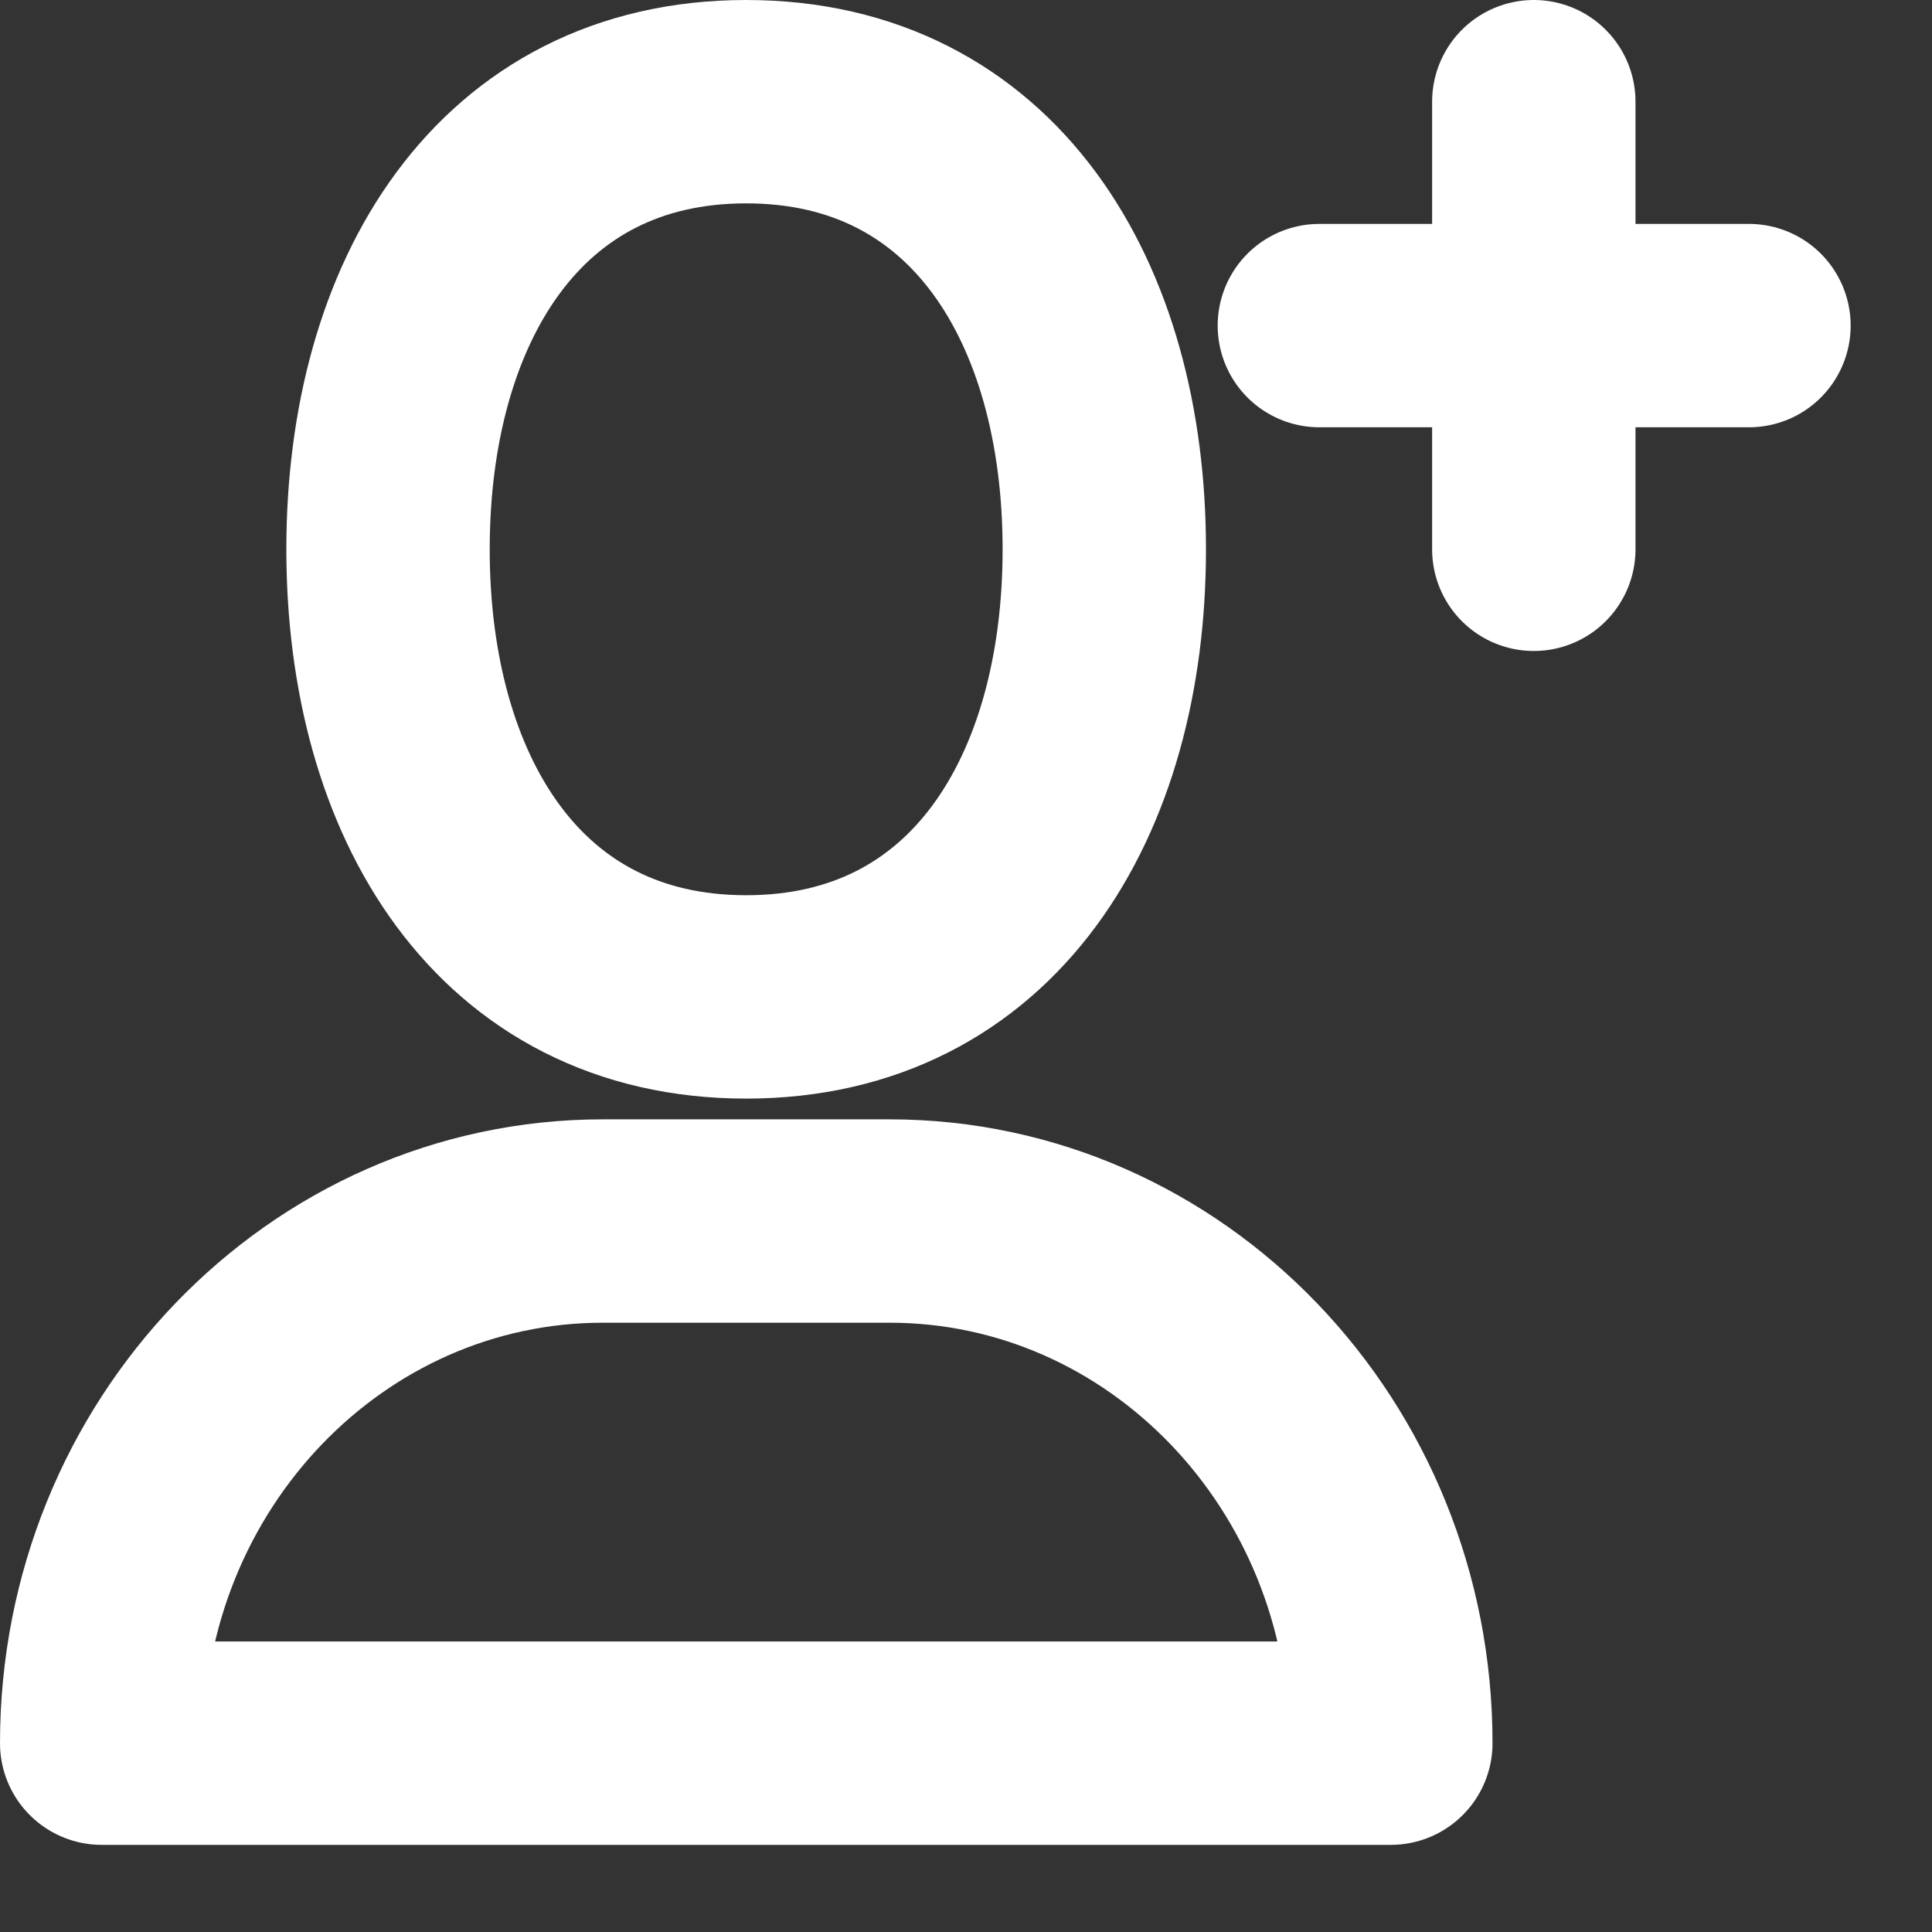 <svg width="19" height="19" viewBox="0 0 19 19" fill="none" xmlns="http://www.w3.org/2000/svg">
<rect x="0" y="0" width="19" height="19" fill="#333333" stroke="none"/>
<path d="M10.86 5.402C10.86 7.833 9.672 9.804 7.338 9.804C5.004 9.804 3.816 7.832 3.816 5.402C3.816 2.973 5.004 1 7.338 1C9.672 1 10.86 2.973 10.86 5.402Z" stroke="white" stroke-width="2" stroke-miterlimit="10" stroke-linecap="round" stroke-linejoin="round"/>
<path d="M13.678 17.143H1C1 14.307 3.207 12.008 5.93 12.008H8.747C11.47 12.008 13.678 14.307 13.678 17.143Z" stroke="white" stroke-width="2" stroke-miterlimit="10" stroke-linecap="round" stroke-linejoin="round"/>
<path d="M15.084 1V5.402" stroke="white" stroke-width="2" stroke-miterlimit="10" stroke-linecap="round" stroke-linejoin="round"/>
<path d="M12.975 3.202H17.2" stroke="white" stroke-width="2" stroke-miterlimit="10" stroke-linecap="round" stroke-linejoin="round"/>
</svg>
